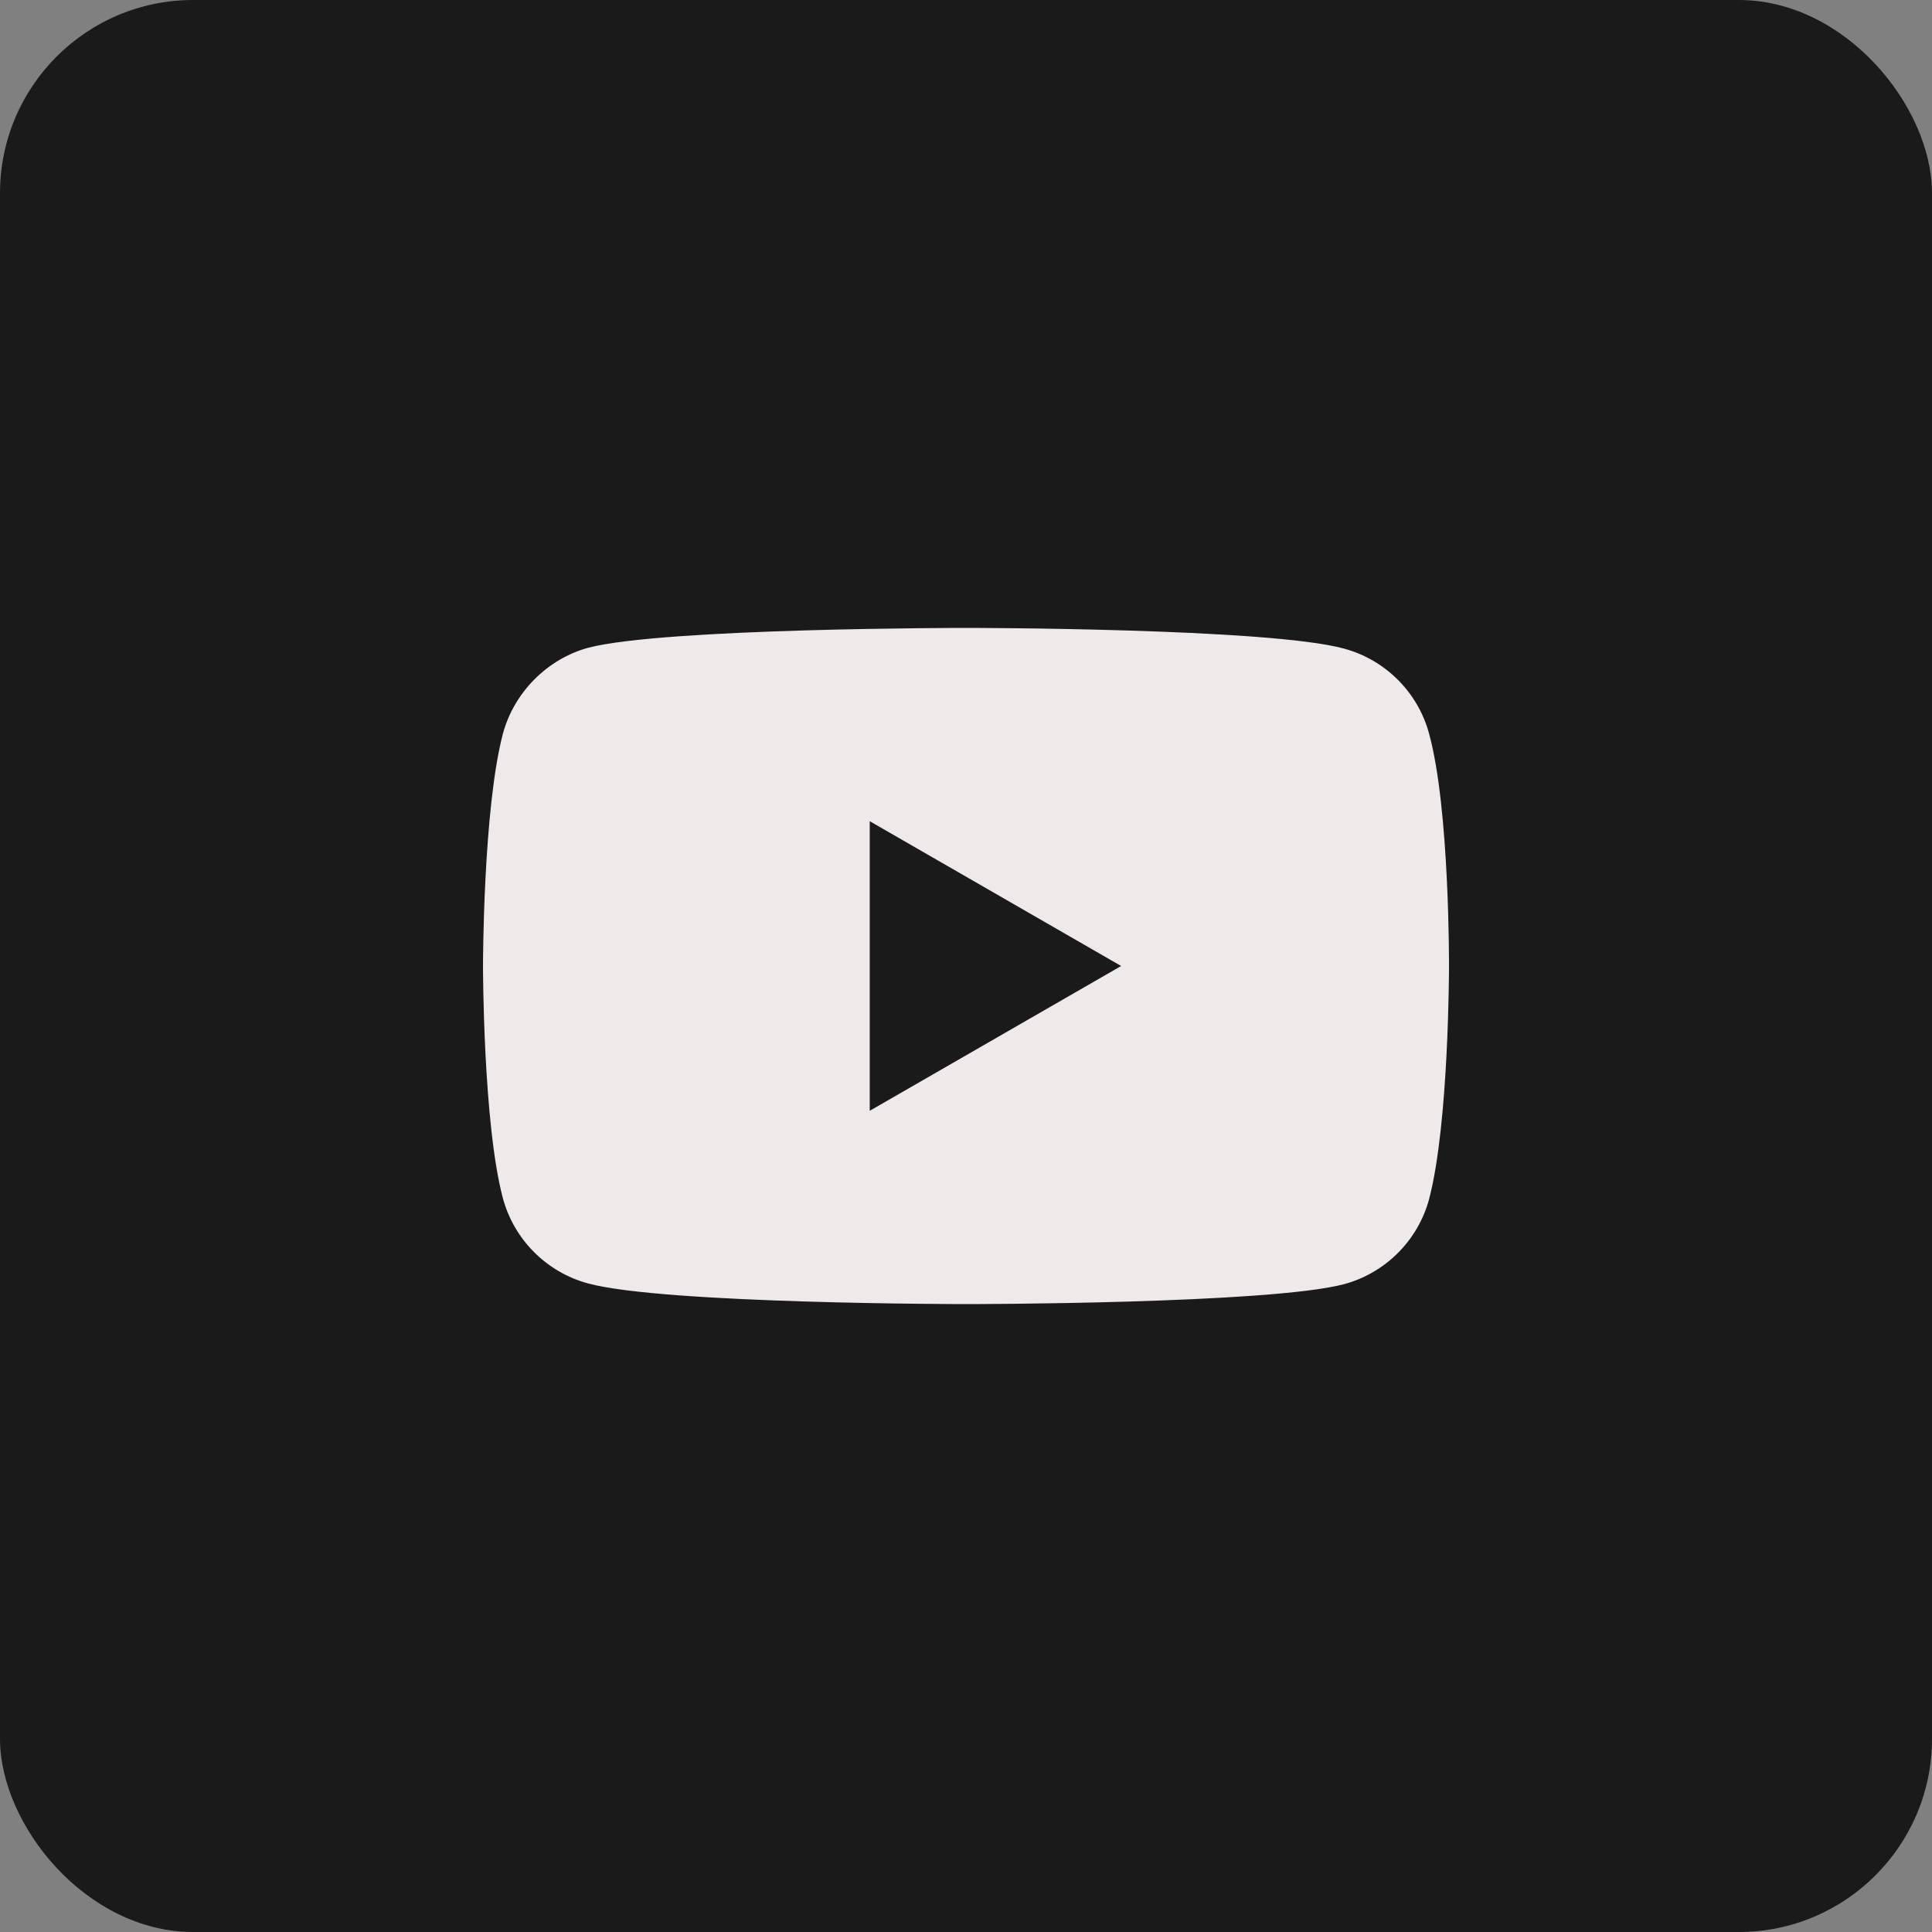 <svg width="40" height="40" viewBox="0 0 40 40" fill="none" xmlns="http://www.w3.org/2000/svg">
<rect x="0" y="0" width="40" height="40" fill="#808080" stroke="none"/>
<rect width="40" height="40" rx="4" fill="black" fill-opacity="0.8"/>
<path d="M29.588 15.191C29.358 14.334 28.682 13.659 27.825 13.428C26.26 13 20 13 20 13C20 13 13.74 13 12.175 13.412C11.334 13.642 10.642 14.334 10.412 15.191C10 16.755 10 20 10 20C10 20 10 23.261 10.412 24.809C10.643 25.666 11.318 26.341 12.175 26.572C13.756 27 20 27 20 27C20 27 26.26 27 27.825 26.588C28.682 26.358 29.358 25.682 29.588 24.826C30 23.261 30 20.017 30 20.017C30 20.017 30.016 16.755 29.588 15.191V15.191ZM18.007 22.998V17.002L23.212 20L18.007 22.998Z" fill="#EEEAE9"/>
</svg>
